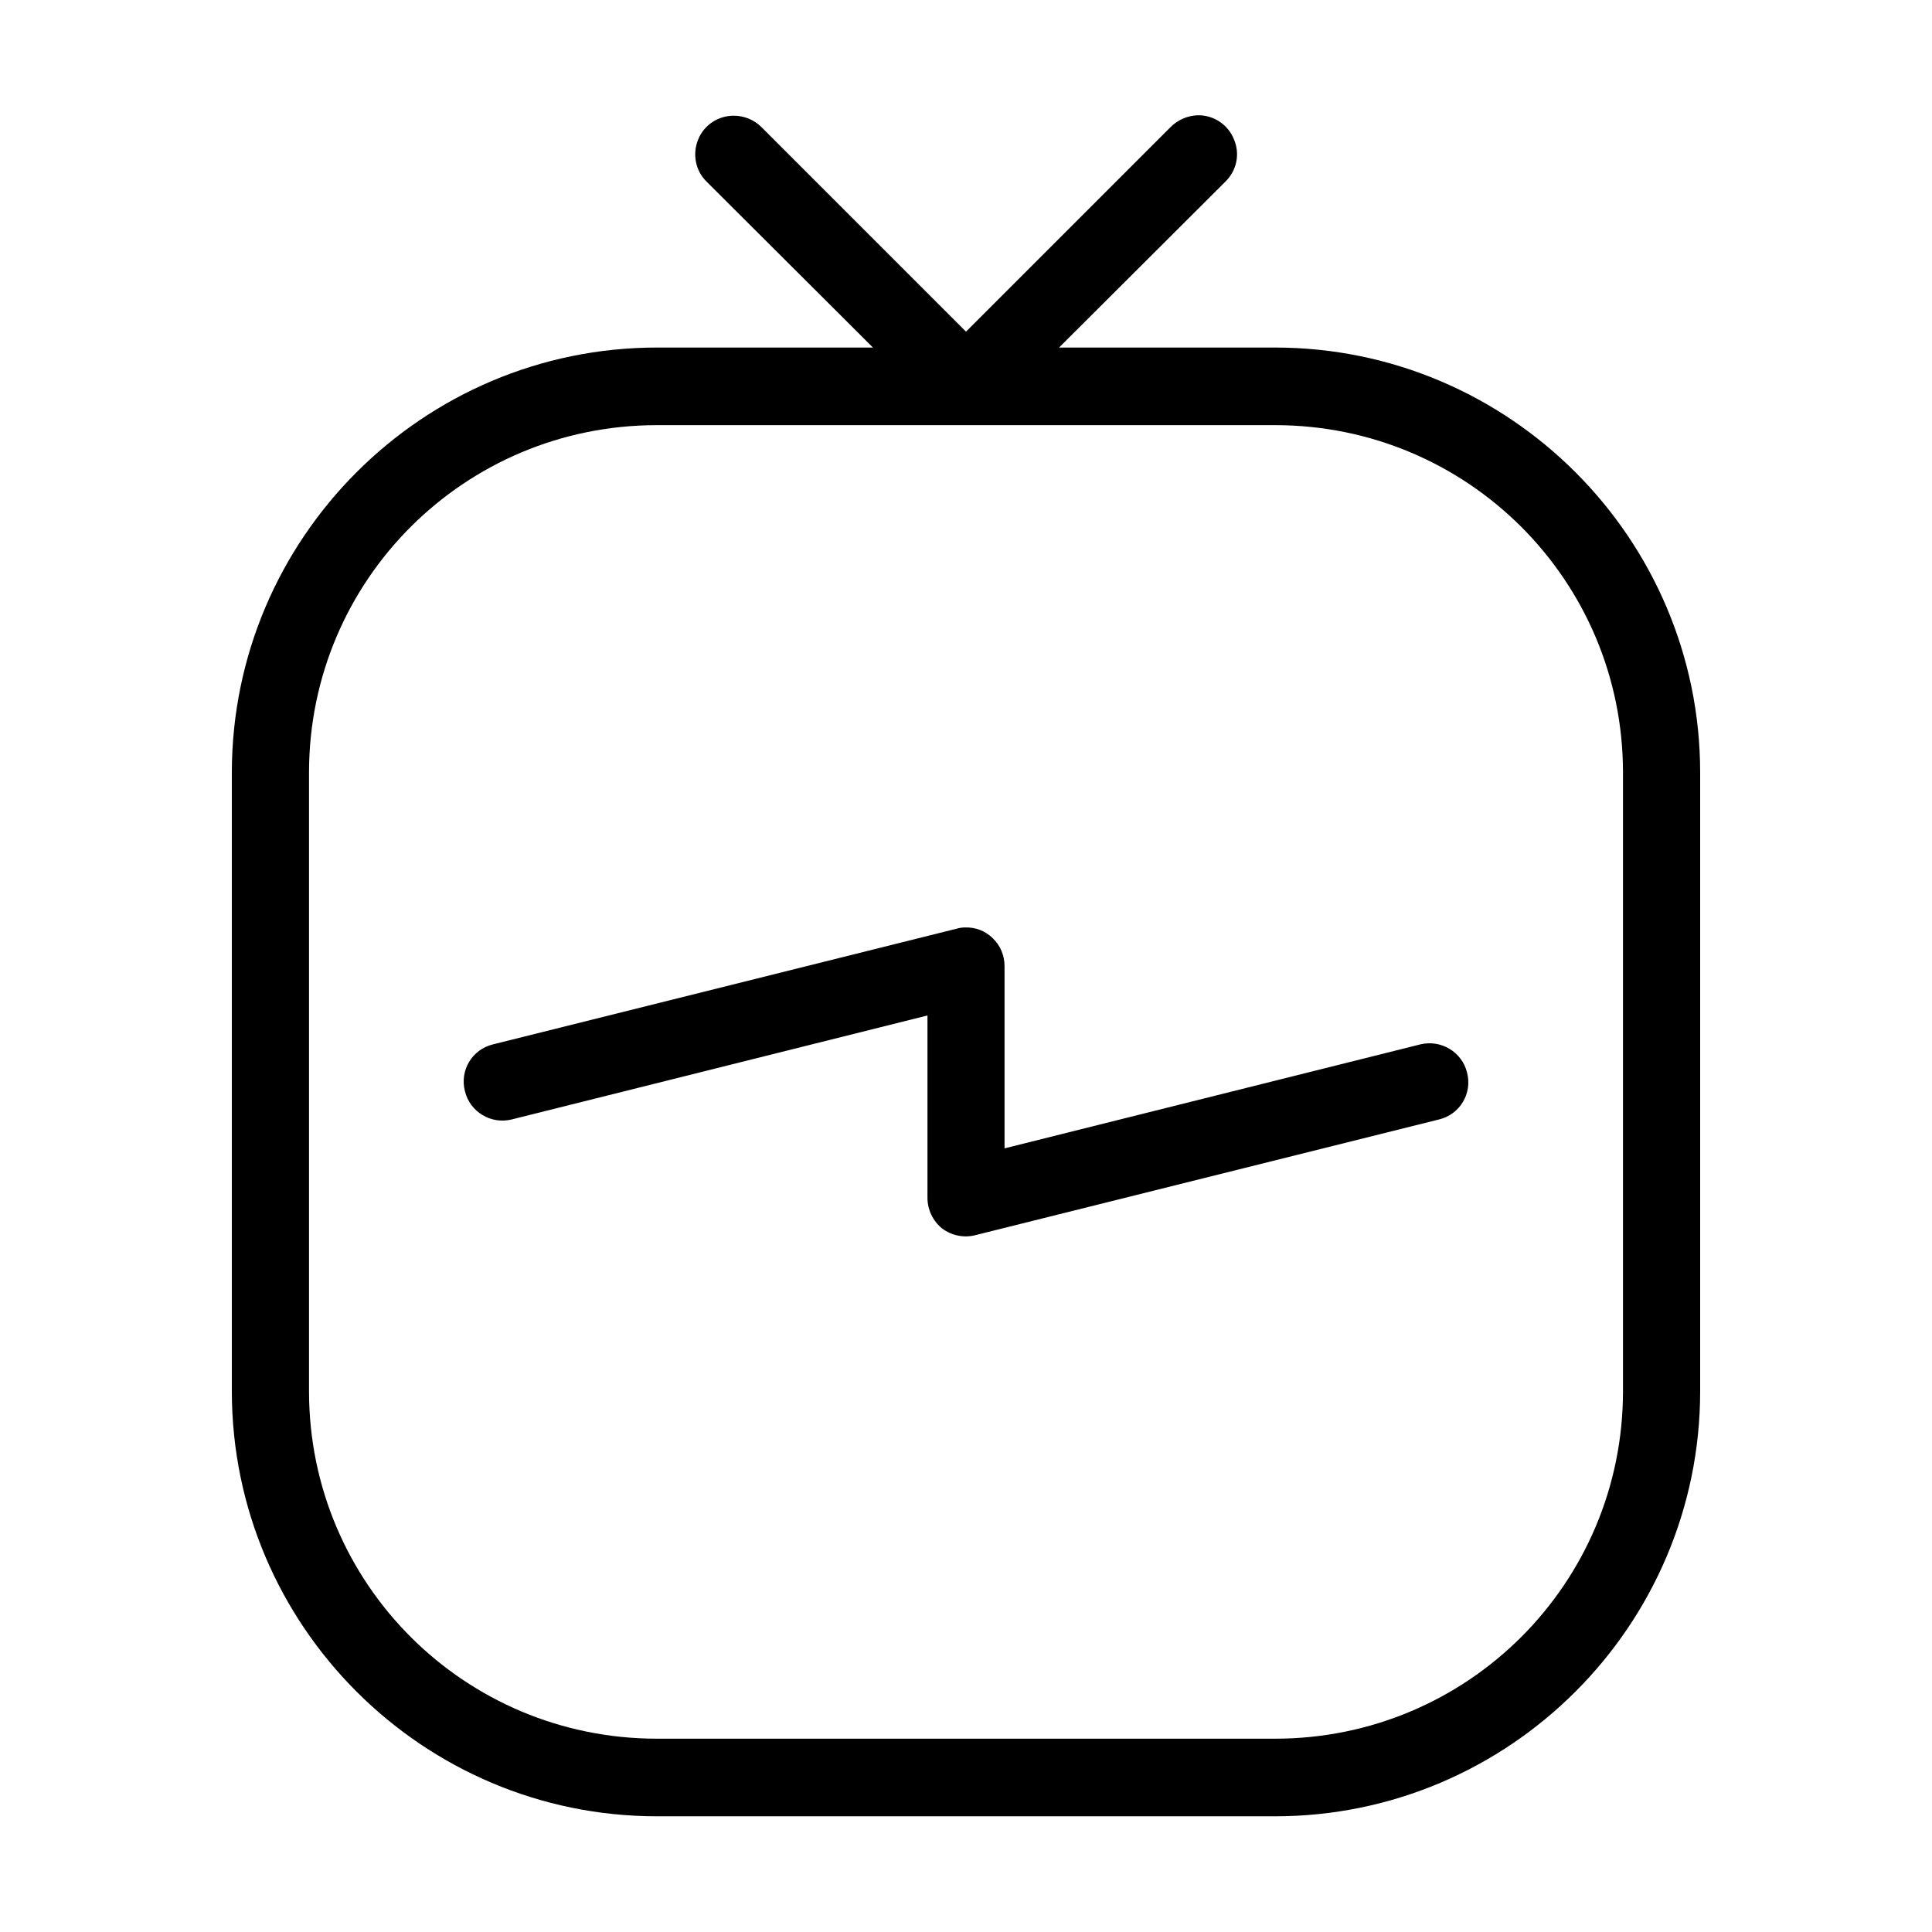 <?xml version="1.0" encoding="UTF-8"?>
<svg xmlns="http://www.w3.org/2000/svg" xmlns:xlink="http://www.w3.org/1999/xlink" width="18pt" height="18pt" viewBox="0 0 18 18" version="1.1">
<g id="surface1">
<path style=" stroke:none;fill-rule:nonzero;fill:rgb(0%,0%,0%);fill-opacity:1;" d="M 11.156 1.074 C 11.062 1.078 10.973 1.117 10.906 1.184 L 9 3.09 L 7.094 1.184 C 7.027 1.117 6.934 1.078 6.836 1.078 C 6.691 1.078 6.559 1.164 6.504 1.301 C 6.449 1.438 6.48 1.594 6.586 1.695 L 8.133 3.238 L 6.121 3.238 C 3.938 3.238 2.16 5.016 2.16 7.199 L 2.16 12.961 C 2.16 15.145 3.938 16.922 6.121 16.922 L 11.879 16.922 C 14.062 16.922 15.84 15.145 15.84 12.961 L 15.84 7.199 C 15.84 5.016 14.062 3.238 11.879 3.238 L 9.867 3.238 L 11.414 1.695 C 11.523 1.59 11.555 1.434 11.496 1.297 C 11.441 1.16 11.305 1.07 11.156 1.074 Z M 6.121 3.961 L 11.879 3.961 C 13.672 3.961 15.121 5.406 15.121 7.199 L 15.121 12.961 C 15.121 14.754 13.672 16.199 11.879 16.199 L 6.121 16.199 C 4.328 16.199 2.879 14.754 2.879 12.961 L 2.879 7.199 C 2.879 5.406 4.328 3.961 6.121 3.961 Z M 8.988 8.641 C 8.965 8.641 8.938 8.645 8.914 8.652 L 4.594 9.73 C 4.398 9.777 4.281 9.973 4.332 10.168 C 4.379 10.359 4.574 10.477 4.766 10.43 L 8.641 9.461 L 8.641 11.16 C 8.641 11.27 8.691 11.375 8.777 11.445 C 8.867 11.512 8.98 11.535 9.086 11.508 L 13.406 10.43 C 13.602 10.383 13.719 10.188 13.668 9.992 C 13.621 9.801 13.426 9.684 13.234 9.73 L 9.359 10.699 L 9.359 9 C 9.359 8.902 9.32 8.809 9.25 8.742 C 9.18 8.672 9.086 8.637 8.988 8.641 Z M 8.988 8.641 "/>
</g>
</svg>
